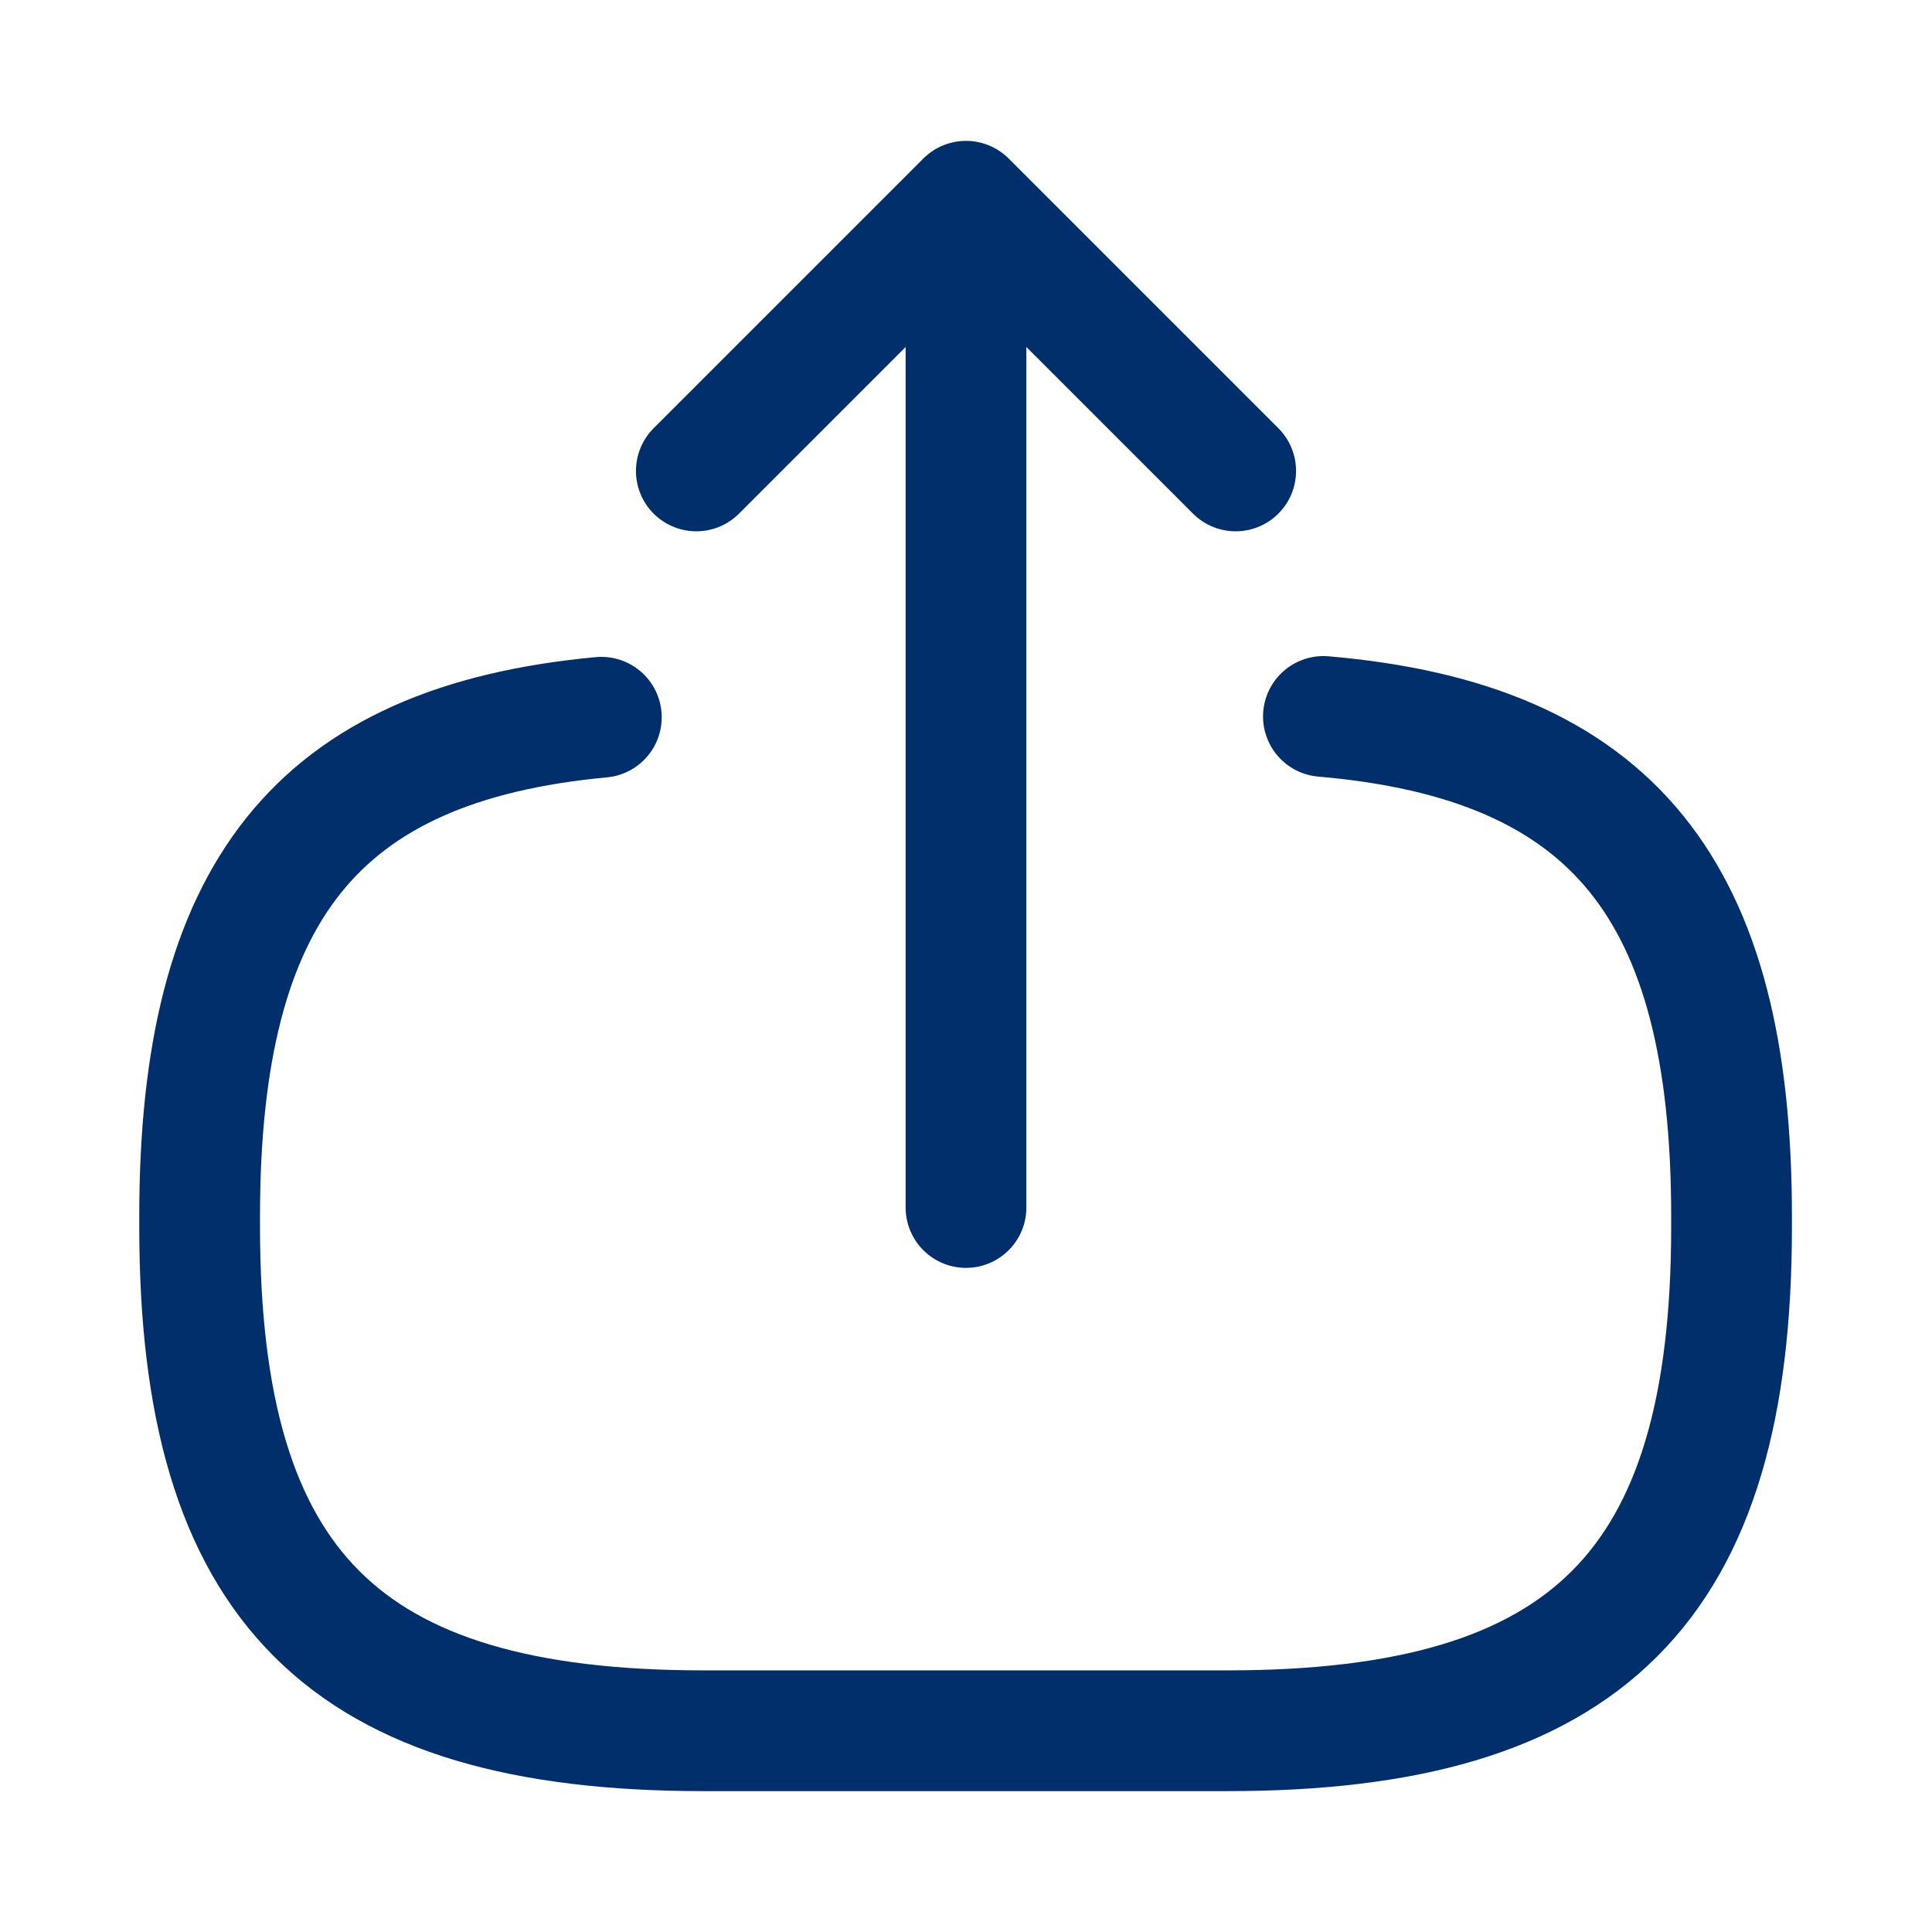 <svg width="24" height="24" viewBox="0 0 24 24" fill="none" xmlns="http://www.w3.org/2000/svg">
<g id="vuesax/linear/export">
<g id="export">
<path id="Vector" d="M16.44 8.9C20.04 9.21 21.51 11.06 21.51 15.11V15.24C21.51 19.71 19.72 21.5 15.25 21.5H8.74C4.27 21.5 2.48 19.71 2.48 15.24V15.11C2.48 11.09 3.93 9.24 7.47 8.91" stroke="#002F6C" stroke-width="1.5" stroke-linecap="round" stroke-linejoin="round"/>
<path id="Vector_2" d="M12 15V3.62" stroke="#002F6C" stroke-width="1.5" stroke-linecap="round" stroke-linejoin="round"/>
<path id="Vector_3" d="M15.35 5.85L12 2.5L8.65 5.85" stroke="#002F6C" stroke-width="1.5" stroke-linecap="round" stroke-linejoin="round"/>
</g>
</g>
</svg>
